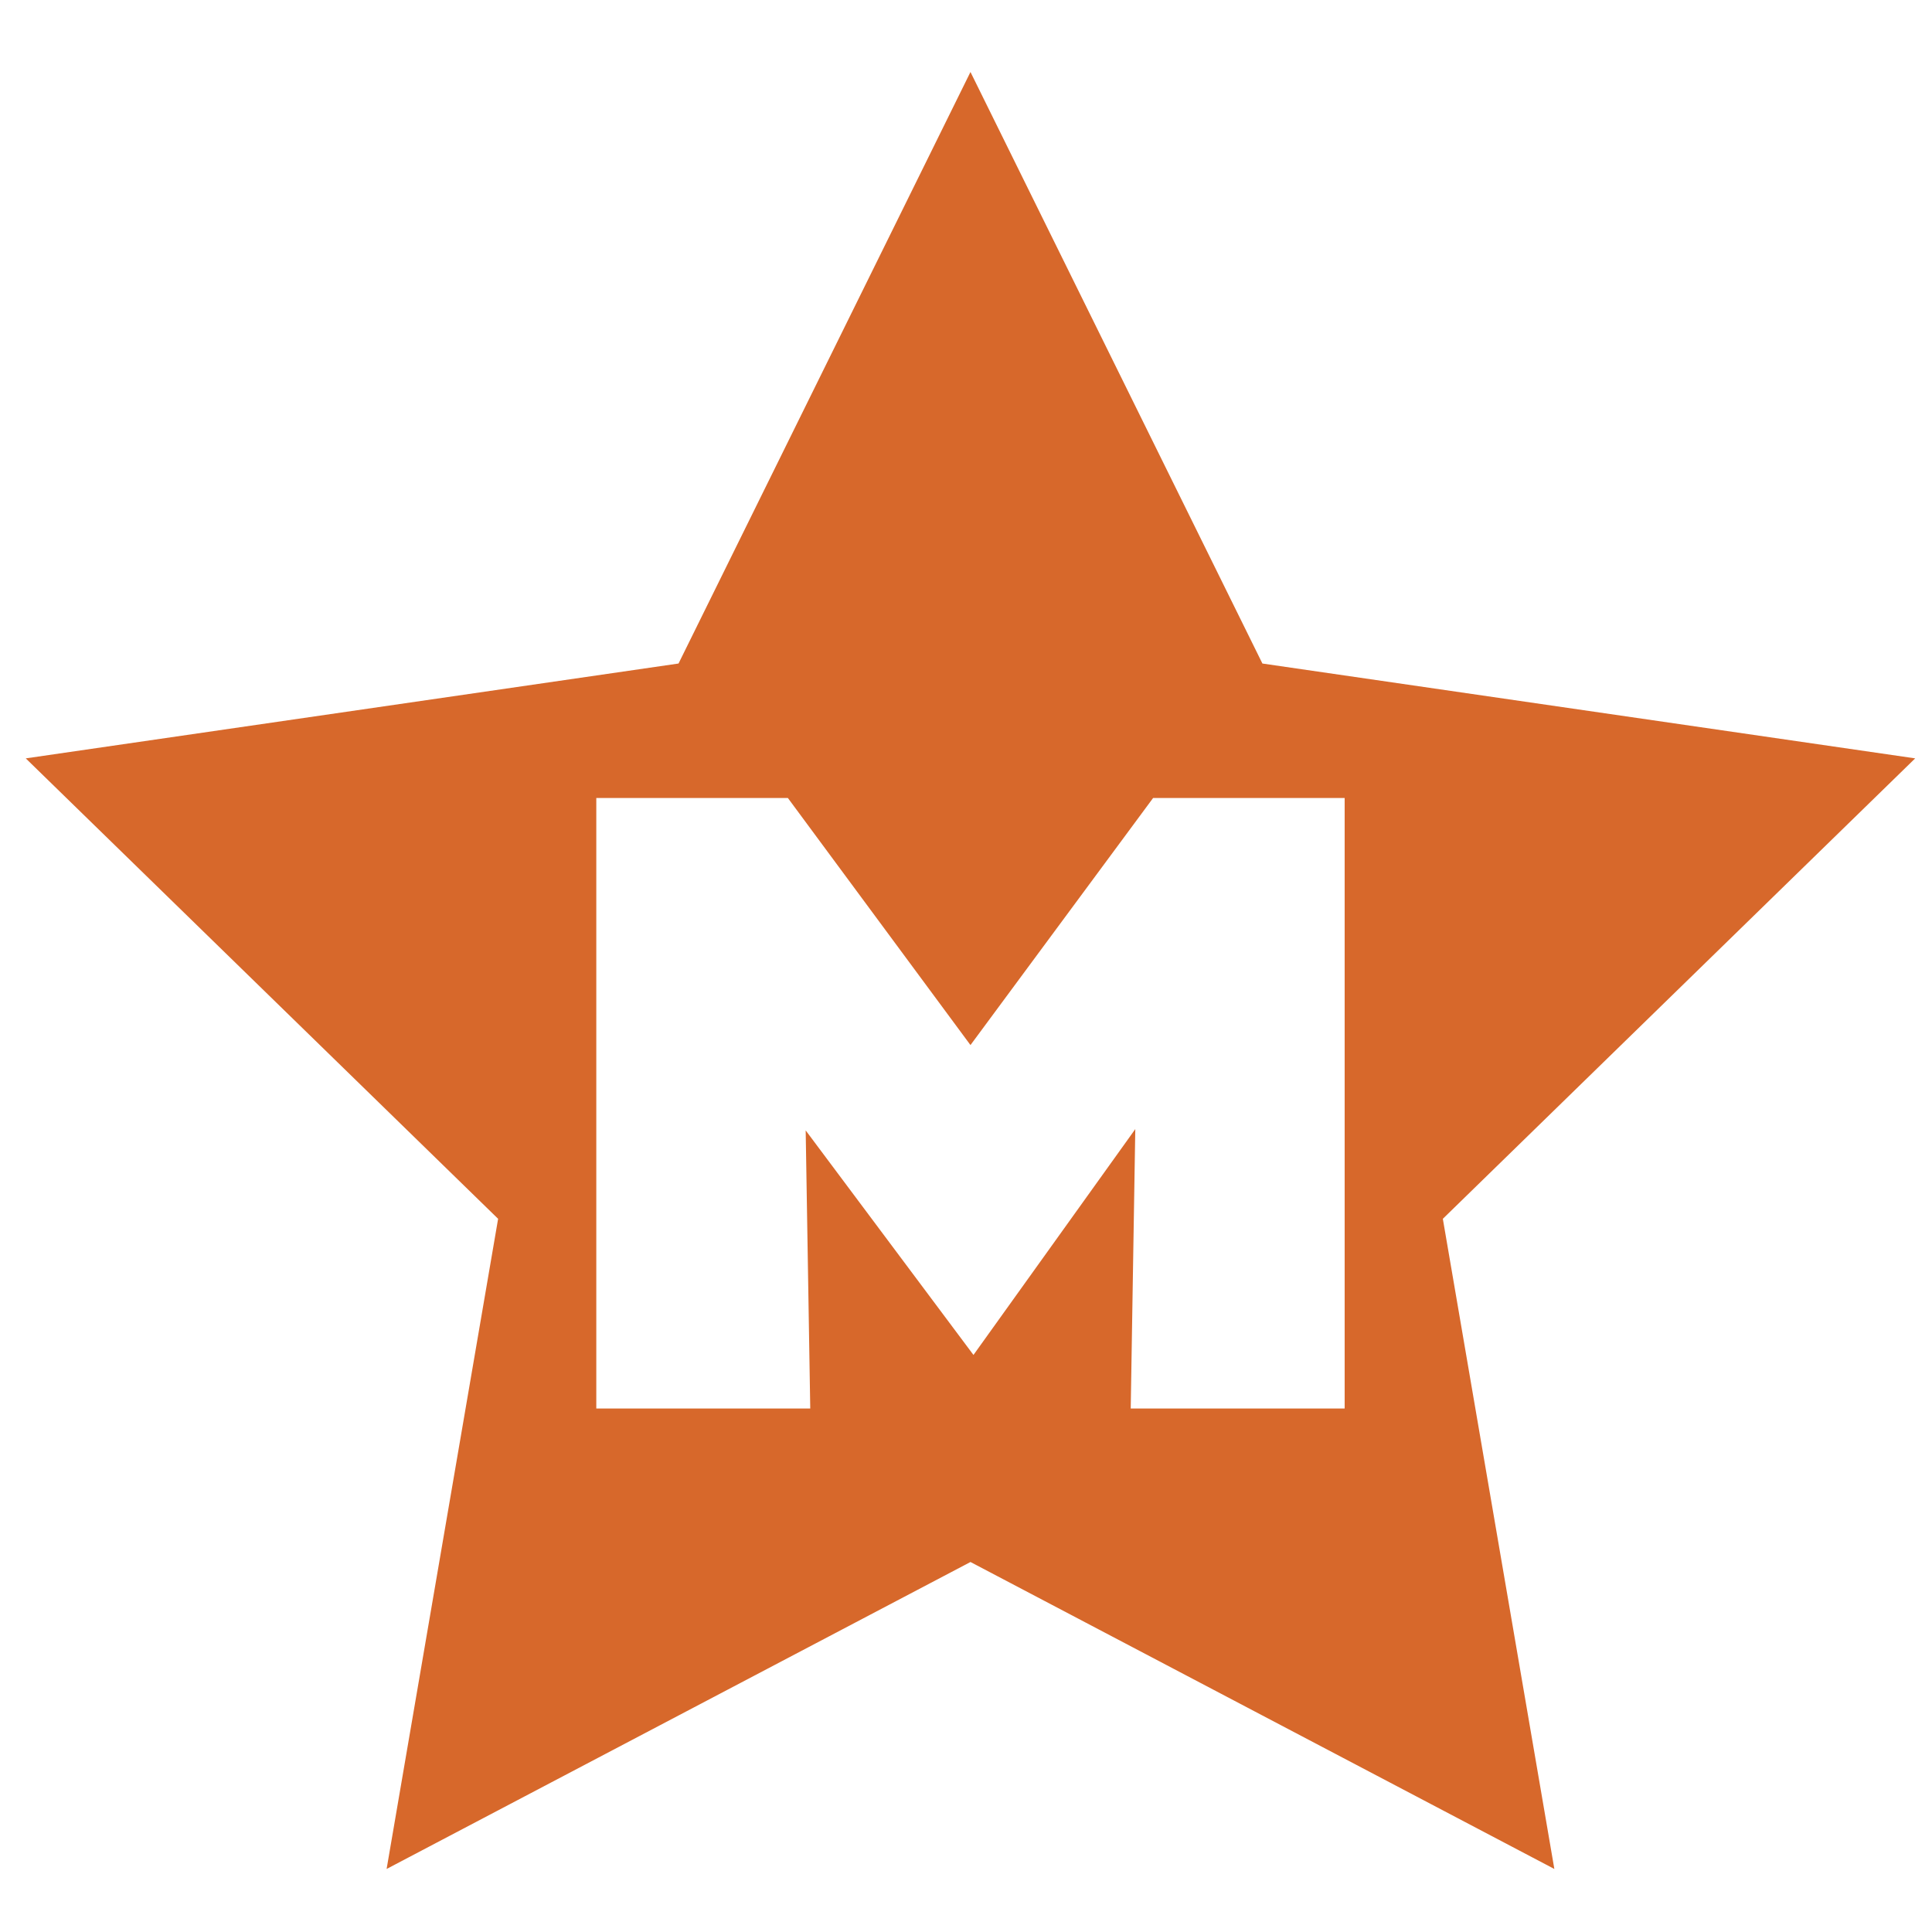 <?xml version="1.0" encoding="utf-8"?>
<!-- Generator: Adobe Illustrator 15.0.2, SVG Export Plug-In . SVG Version: 6.00 Build 0)  -->
<!DOCTYPE svg PUBLIC "-//W3C//DTD SVG 1.1//EN" "http://www.w3.org/Graphics/SVG/1.1/DTD/svg11.dtd">
<svg version="1.1" xmlns="http://www.w3.org/2000/svg" xmlns:xlink="http://www.w3.org/1999/xlink" x="0px" y="0px" width="216px"
	 height="216px" viewBox="0 0 216 216" enable-background="new 0 0 216 216" xml:space="preserve">
<g id="Layer_1" display="none">
	<g display="inline">
		<path fill="#d7682b" d="M111.479,116.12h-1.953v9.265h1.953c2.555,0,4.006-1.978,4.006-4.658
			C115.484,117.973,113.982,116.12,111.479,116.12z"/>
		<path fill="#d7682b" d="M90.432,146.186h-2.955v3.806h3.08c0.601,0,1.227-0.701,1.227-1.903
			C91.785,146.859,91.033,146.186,90.432,146.186z"/>
		<path fill="#d7682b" d="M83.316,95.395c2.479,0,3.557-2.404,3.557-4.733c0-2.404-1.178-4.633-3.582-4.633
			c-2.454,0-3.556,2.354-3.556,4.683C79.736,93.091,80.888,95.395,83.316,95.395z"/>
		<path fill="#d7682b" d="M213.62,84.287l-72.981-10.604L108,7.549L75.361,73.682L2.38,84.287l52.81,51.477l-12.466,72.688
			L108,174.133l65.277,34.318l-12.467-72.688L213.62,84.287z M146.648,120.828c0,4.658-3.555,8.964-8.562,8.964
			c-5.084,0-8.488-4.481-8.488-9.063c0-4.709,3.604-8.965,8.588-8.965C143.294,111.762,146.648,116.294,146.648,120.828z
			 M124.436,81.797h3.806l7.137,9.039v-9.039h4.883v17.779h-3.881l-7.062-8.74v8.74h-4.883V81.797z M122.605,111.863h4.884v17.779
			h-4.884V111.863z M109.479,81.797h12.445v4.257h-7.562v2.504h6.459v3.956h-6.459v2.805h7.787v4.257h-12.67V81.797L109.479,81.797z
			 M93.944,81.797h7.662c3.48,0,5.986,3.129,5.986,6.16c0,3.155-2.355,6.16-5.86,6.16h-2.905v5.459h-4.883V81.797z M93.814,125.46
			c2.303,0,3.155-2.153,3.155-4.458v-9.141h4.883v9.141c0,4.958-2.529,8.789-8.038,8.789c-5.685,0-8.013-4.081-8.013-8.789v-9.141
			h4.883v9.141C90.684,123.357,91.56,125.46,93.814,125.46z M83.366,81.696c5.109,0,8.465,4.532,8.465,9.065
			c0,4.658-3.556,8.964-8.563,8.964c-5.084,0-8.49-4.481-8.49-9.064C74.778,85.954,78.383,81.696,83.366,81.696z M69.165,111.863
			h15.126v4.257h-5.109v13.522h-4.883V116.12h-5.134V111.863L69.165,111.863z M53.783,127.789l2.103-4.282
			c0,0,2.98,1.954,5.71,1.954c1.051,0,1.427-0.301,1.427-0.775c0-1.027-1.828-1.252-3.957-1.979
			c-3.131-1.051-4.508-2.378-4.508-4.983c0-3.931,3.13-6.01,6.636-6.01c2.579,0,5.058,1.127,6.66,1.928l-2.103,4.032
			c0,0-2.579-1.628-4.708-1.628c-0.851,0-1.427,0.25-1.427,0.876c0,0.927,1.251,1.127,3.304,1.778
			c3.281,1.027,5.359,2.179,5.359,5.509c0,4.282-3.456,5.659-6.761,5.659C58.941,129.867,55.911,129.041,53.783,127.789z
			 M76.101,159.707l-1.078-3.48h-4.732l-1.053,3.48h-5.183l6.636-17.779h3.956l6.611,17.779H76.101z M92.687,159.707l-3.38-5.458
			h-1.829v5.458h-4.883v-17.779h8.164c3.48,0,5.985,3.131,5.985,6.161c0,2.054-0.952,3.957-2.555,5.083l4.007,6.536L92.687,159.707
			L92.687,159.707z M113.18,146.186h-5.109v13.521h-4.883v-13.521h-5.134v-4.258h15.125V146.186z M119.848,159.707h-4.883v-17.779
			h4.883V159.707z M111.479,129.643h-6.835v-17.779h6.835c5.91,0,8.965,3.955,8.965,8.863
			C120.443,126.111,116.887,129.643,111.479,129.643z M129.441,159.934c-2.58,0-5.608-0.828-7.737-2.08l2.103-4.281
			c0,0,2.98,1.953,5.711,1.953c1.051,0,1.426-0.301,1.426-0.776c0-1.026-1.827-1.251-3.957-1.978
			c-3.129-1.051-4.506-2.379-4.506-4.983c0-3.933,3.131-6.011,6.636-6.011c2.579,0,5.058,1.128,6.659,1.93l-2.104,4.031
			c0,0-2.579-1.627-4.708-1.627c-0.851,0-1.427,0.25-1.427,0.876c0,0.927,1.252,1.127,3.306,1.778
			c3.28,1.025,5.358,2.178,5.358,5.508C136.203,158.555,132.747,159.934,129.441,159.934z M152.213,146.186h-5.109v13.521h-4.883
			v-13.521h-5.134v-4.258h15.126V146.186L152.213,146.186z M155.146,129.867c-2.58,0-5.608-0.826-7.736-2.079l2.104-4.282
			c0,0,2.979,1.954,5.709,1.954c1.051,0,1.426-0.301,1.426-0.776c0-1.026-1.826-1.252-3.955-1.979
			c-3.131-1.051-4.508-2.378-4.508-4.982c0-3.932,3.131-6.011,6.637-6.011c2.578,0,5.058,1.127,6.66,1.929l-2.104,4.031
			c0,0-2.579-1.628-4.708-1.628c-0.851,0-1.428,0.25-1.428,0.876c0,0.928,1.253,1.127,3.307,1.778
			c3.28,1.026,5.358,2.179,5.358,5.509C161.909,128.49,158.453,129.867,155.146,129.867z"/>
		<path fill="#d7682b" d="M134.555,120.777c0,2.38,1.151,4.684,3.58,4.684c2.479,0,3.557-2.404,3.557-4.732
			c0-2.404-1.178-4.634-3.582-4.634C135.656,116.094,134.555,118.449,134.555,120.777z"/>
		<polygon fill="#d7682b" points="71.016,152.97 74.247,152.97 72.669,147.011 		"/>
		<path fill="#d7682b" d="M102.633,87.957c0-1.477-0.751-1.903-1.353-1.903h-2.454v3.806h2.579
			C102.007,89.86,102.633,89.385,102.633,87.957z"/>
	</g>
</g>
<g id="Layer_2">
	<path fill="#D7682B" d="M214.12,84.787l-72.981-10.604L108.5,8.049L75.861,74.182L2.88,84.787l52.81,51.477l-12.466,72.688
		l65.277-34.318l65.277,34.318l-12.467-72.688L214.12,84.787z M150.334,157.473h-23.918l0.511-31.239l-18.092,25.25l-18.759-25.104
		l0.511,31.094h-23.92V89.215h21.417L108.5,116.84l20.42-27.625h21.414V157.473z"/>
</g>
</svg>
